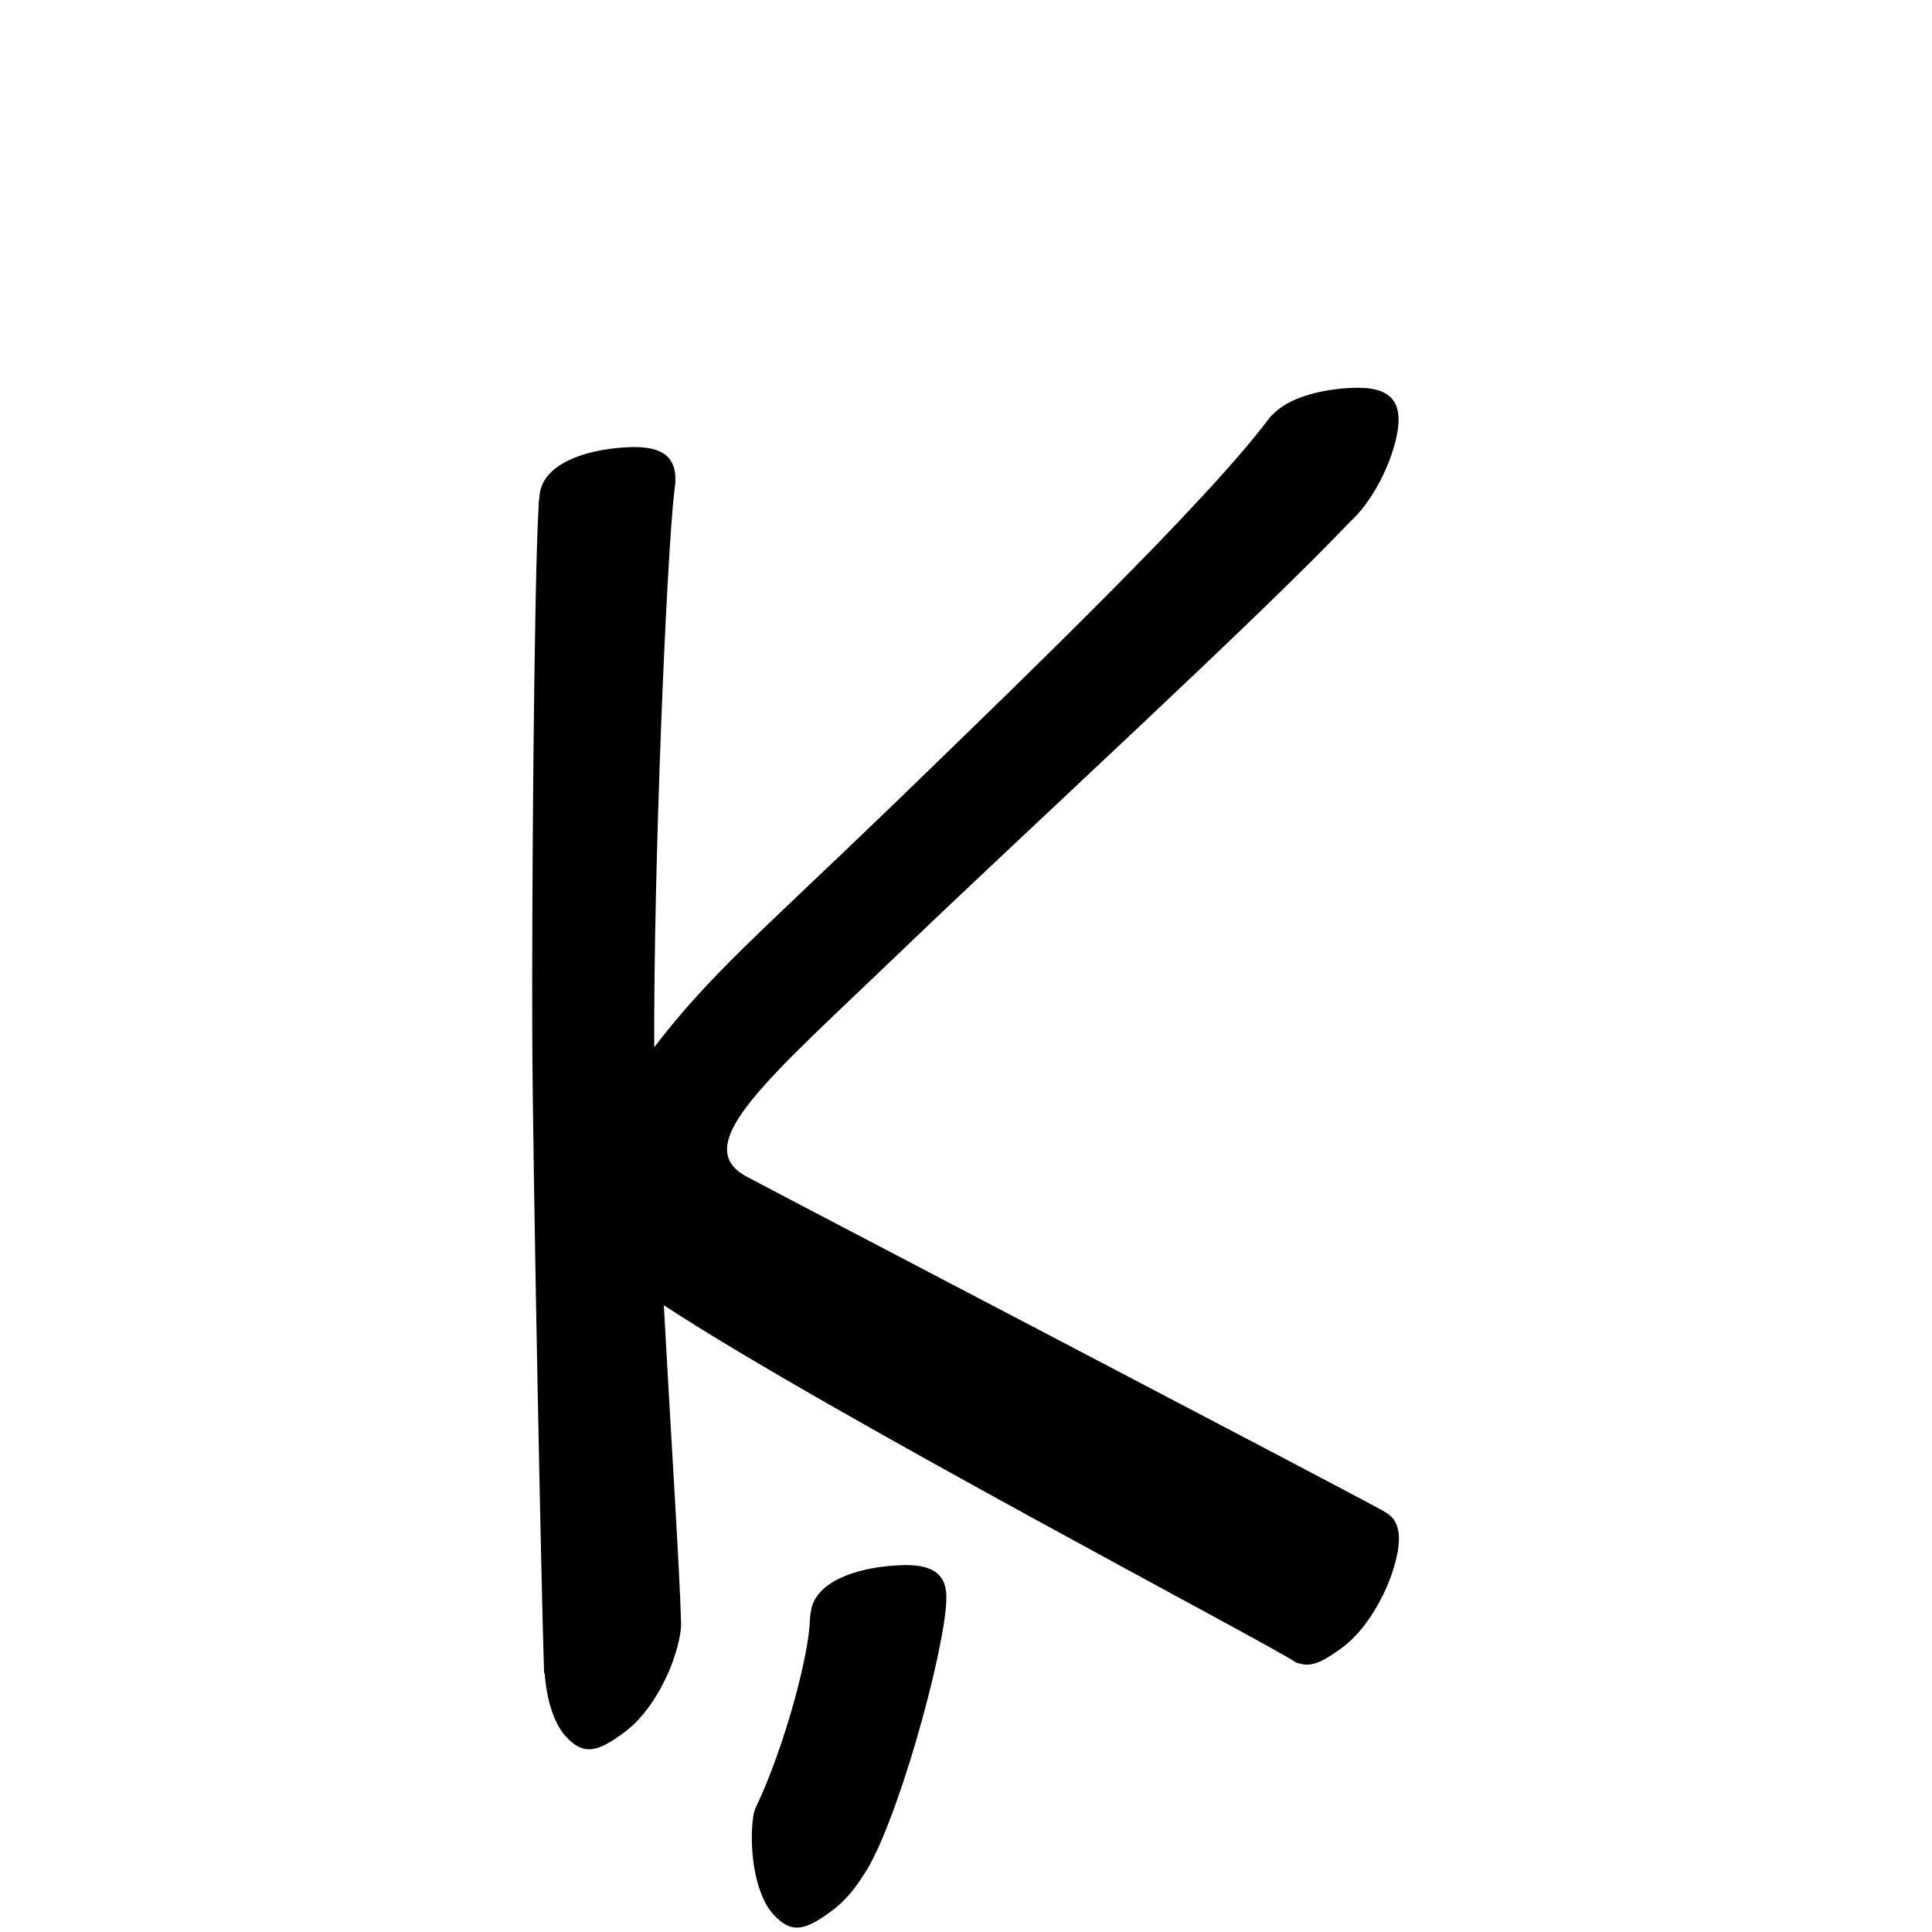 <?xml version="1.0" encoding="UTF-8" standalone="no"?>
<svg
   version="1.2"
   width="100mm"
   height="100mm"
   viewBox="0 0 10000 10000"
   preserveAspectRatio="xMidYMid"
   fill-rule="evenodd"
   stroke-width="28.222"
   stroke-linejoin="round"
   xml:space="preserve"
   id="svg24"
   sodipodi:docname="gobo-caps-0136.svg"
   inkscape:version="1.4 (86a8ad7, 2024-10-11)"
   xmlns:inkscape="http://www.inkscape.org/namespaces/inkscape"
   xmlns:sodipodi="http://sodipodi.sourceforge.net/DTD/sodipodi-0.dtd"
   xmlns="http://www.w3.org/2000/svg"
   xmlns:svg="http://www.w3.org/2000/svg"
   xmlns:ooo="http://xml.openoffice.org/svg/export"><sodipodi:namedview
   id="namedview24"
   pagecolor="#ffffff"
   bordercolor="#000000"
   borderopacity="0.25"
   inkscape:showpageshadow="2"
   inkscape:pageopacity="0.0"
   inkscape:pagecheckerboard="0"
   inkscape:deskcolor="#d1d1d1"
   inkscape:document-units="mm"
   showgrid="false"
   inkscape:zoom="3.0876875"
   inkscape:cx="188.81444"
   inkscape:cy="188.97638"
   inkscape:window-width="2560"
   inkscape:window-height="1369"
   inkscape:window-x="-8"
   inkscape:window-y="-8"
   inkscape:window-maximized="1"
   inkscape:current-layer="svg24" />
 <defs
   class="ClipPathGroup"
   id="defs2">
  
  <clipPath
   id="presentation_clip_path_shrink"
   clipPathUnits="userSpaceOnUse">
   <rect
   x="10"
   y="10"
   width="9980"
   height="9980"
   id="rect2" />
  </clipPath>
 
  
 
   
  
    
   
     
    
      
      
      
      
      
      
      
      
      
     
       
      
       
      
       
      
       
      
       
      
       
      
       
      
       
      
       
      
        
        
       
        
        
       
        
        
       
        
        
       
        
        
       
        
        
       
        
        
       
        
        
       
        
        
       </defs>
 <defs
   class="TextShapeIndex"
   id="defs3">
  <g
   ooo:slide="id1"
   ooo:id-list="id3 id4 id5 id6 id7 id8 id9 id10 id11"
   id="g2" />
 </defs>
 <defs
   class="EmbeddedBulletChars"
   id="defs12">
  <g
   id="bullet-char-template-57356"
   transform="scale(0,-0)">
   <path
   d="M 580,1141 L 1163,571 580,0 -4,571 580,1141 Z"
   id="path3" />
  </g>
  <g
   id="bullet-char-template-57354"
   transform="scale(0,-0)">
   <path
   d="M 8,1128 L 1137,1128 1137,0 8,0 8,1128 Z"
   id="path4" />
  </g>
  <g
   id="bullet-char-template-10146"
   transform="scale(0,-0)">
   <path
   d="M 174,0 L 602,739 174,1481 1456,739 174,0 Z M 1358,739 L 309,1346 659,739 1358,739 Z"
   id="path5" />
  </g>
  <g
   id="bullet-char-template-10132"
   transform="scale(0,-0)">
   <path
   d="M 2015,739 L 1276,0 717,0 1260,543 174,543 174,936 1260,936 717,1481 1274,1481 2015,739 Z"
   id="path6" />
  </g>
  <g
   id="bullet-char-template-10007"
   transform="scale(0,-0)">
   <path
   d="M 0,-2 C -7,14 -16,27 -25,37 L 356,567 C 262,823 215,952 215,954 215,979 228,992 255,992 264,992 276,990 289,987 310,991 331,999 354,1012 L 381,999 492,748 772,1049 836,1024 860,1049 C 881,1039 901,1025 922,1006 886,937 835,863 770,784 769,783 710,716 594,584 L 774,223 C 774,196 753,168 711,139 L 727,119 C 717,90 699,76 672,76 641,76 570,178 457,381 L 164,-76 C 142,-110 111,-127 72,-127 30,-127 9,-110 8,-76 1,-67 -2,-52 -2,-32 -2,-23 -1,-13 0,-2 Z"
   id="path7" />
  </g>
  <g
   id="bullet-char-template-10004"
   transform="scale(0,-0)">
   <path
   d="M 285,-33 C 182,-33 111,30 74,156 52,228 41,333 41,471 41,549 55,616 82,672 116,743 169,778 240,778 293,778 328,747 346,684 L 369,508 C 377,444 397,411 428,410 L 1163,1116 C 1174,1127 1196,1133 1229,1133 1271,1133 1292,1118 1292,1087 L 1292,965 C 1292,929 1282,901 1262,881 L 442,47 C 390,-6 338,-33 285,-33 Z"
   id="path8" />
  </g>
  <g
   id="bullet-char-template-9679"
   transform="scale(0,-0)">
   <path
   d="M 813,0 C 632,0 489,54 383,161 276,268 223,411 223,592 223,773 276,916 383,1023 489,1130 632,1184 813,1184 992,1184 1136,1130 1245,1023 1353,916 1407,772 1407,592 1407,412 1353,268 1245,161 1136,54 992,0 813,0 Z"
   id="path9" />
  </g>
  <g
   id="bullet-char-template-8226"
   transform="scale(0,-0)">
   <path
   d="M 346,457 C 273,457 209,483 155,535 101,586 74,649 74,723 74,796 101,859 155,911 209,963 273,989 346,989 419,989 480,963 531,910 582,859 608,796 608,723 608,648 583,586 532,535 482,483 420,457 346,457 Z"
   id="path10" />
  </g>
  <g
   id="bullet-char-template-8211"
   transform="scale(0,-0)">
   <path
   d="M -4,459 L 1135,459 1135,606 -4,606 -4,459 Z"
   id="path11" />
  </g>
  <g
   id="bullet-char-template-61548"
   transform="scale(0,-0)">
   <path
   d="M 173,740 C 173,903 231,1043 346,1159 462,1274 601,1332 765,1332 928,1332 1067,1274 1183,1159 1299,1043 1357,903 1357,740 1357,577 1299,437 1183,322 1067,206 928,148 765,148 601,148 462,206 346,322 231,437 173,577 173,740 Z"
   id="path12" />
  </g>
 </defs>
 
 <path
   id="path13"
   d="M 7028.977 2006.958 C 7015.911 2006.884 7002.247 2007.241 6987.997 2007.991 C 6821.735 2017.555 6667.504 2061.839 6589.158 2144.262 C 6583.445 2148.775 6577.97 2153.905 6572.984 2160.023 C 6254.984 2589.023 5313.013 3496.978 4618.013 4169.978 C 3933.267 4830.163 3672.14 5046.238 3386.305 5420.548 C 3382.497 4482.506 3450.463 2879.781 3490.64 2539.122 C 3518.542 2365.593 3433.378 2305.087 3245.021 2315.001 C 3018.021 2327.001 2814.99 2405.004 2793.99 2554.004 C 2792.309 2565.466 2790.996 2577.645 2789.856 2590.126 C 2789.64 2591.09 2789.064 2592.055 2788.977 2593.02 C 2788.668 2597.408 2788.404 2607.46 2788.099 2612.295 C 2787.712 2618.476 2787.526 2624.858 2787.272 2631.209 C 2764.433 3029.856 2752.102 4658.399 2755.026 5361.016 C 2758.026 6079.016 2803.004 8278.978 2816.004 8651.978 C 2816.004 8656.942 2817.411 8661.104 2819.466 8664.897 C 2828.932 8785.989 2861.708 8913.036 2927.005 8986.015 C 3023.005 9092.015 3096.017 9065.998 3231.017 8966.998 C 3365.017 8867.998 3451.022 8691.987 3487.022 8585.987 C 3516.754 8499.35 3528.888 8431.315 3524.384 8379.127 C 3517.9 8126.398 3472.981 7436.919 3435.966 6756.022 C 4298.273 7320.75 6577.987 8513.777 6705.017 8602.989 C 6711.313 8607.396 6718.985 8609.366 6727.341 8610.12 C 6789.51 8630.915 6852.682 8597.41 6945.984 8528.988 C 7078.984 8430.988 7167.023 8254.012 7203.023 8149.012 C 7264.542 7968.467 7250.358 7868.038 7166.126 7824.845 C 7163.646 7823.293 7161.632 7821.439 7158.994 7819.988 C 6879.994 7666.988 4177.017 6255.998 3866.017 6090.998 C 3557.017 5925.998 3978.996 5581.997 4672.996 4914.997 C 5338.756 4276.137 6521.014 3193.254 6985.93 2702.522 C 7005.144 2685.034 7023.28 2666.133 7040.19 2646.143 C 7042.072 2644.1 7045.163 2641.028 7047.012 2639.012 C 7047.523 2638.267 7047.608 2637.289 7048.097 2636.532 C 7123.873 2543.63 7175.4 2432.413 7201.007 2357.014 C 7287.257 2103.889 7224.965 2008.056 7028.977 2006.958 z M 4688.809 8100.797 C 4675.791 8100.786 4662.172 8101.173 4647.985 8101.986 C 4421.985 8113.986 4218.005 8190.989 4197.005 8340.989 C 4193.153 8365.941 4190.727 8393.787 4189.615 8423.103 C 4169.992 8638.489 4046.153 9070.672 3918.159 9342.375 C 3908.635 9360.257 3902.024 9379.421 3898.987 9399.995 C 3876.987 9548.995 3900.011 9795.007 4003.011 9909.007 C 4099.011 10015.007 4171.99 9988.991 4305.99 9889.991 C 4370.336 9842.932 4423.753 9777.659 4465.981 9710.777 C 4636.945 9467.009 4889.081 8552.462 4897.996 8285.024 C 4898.045 8283.541 4897.937 8282.139 4897.944 8280.683 C 4904.54 8152.387 4832.442 8100.921 4688.809 8100.797 z " />
   
  
</svg>
